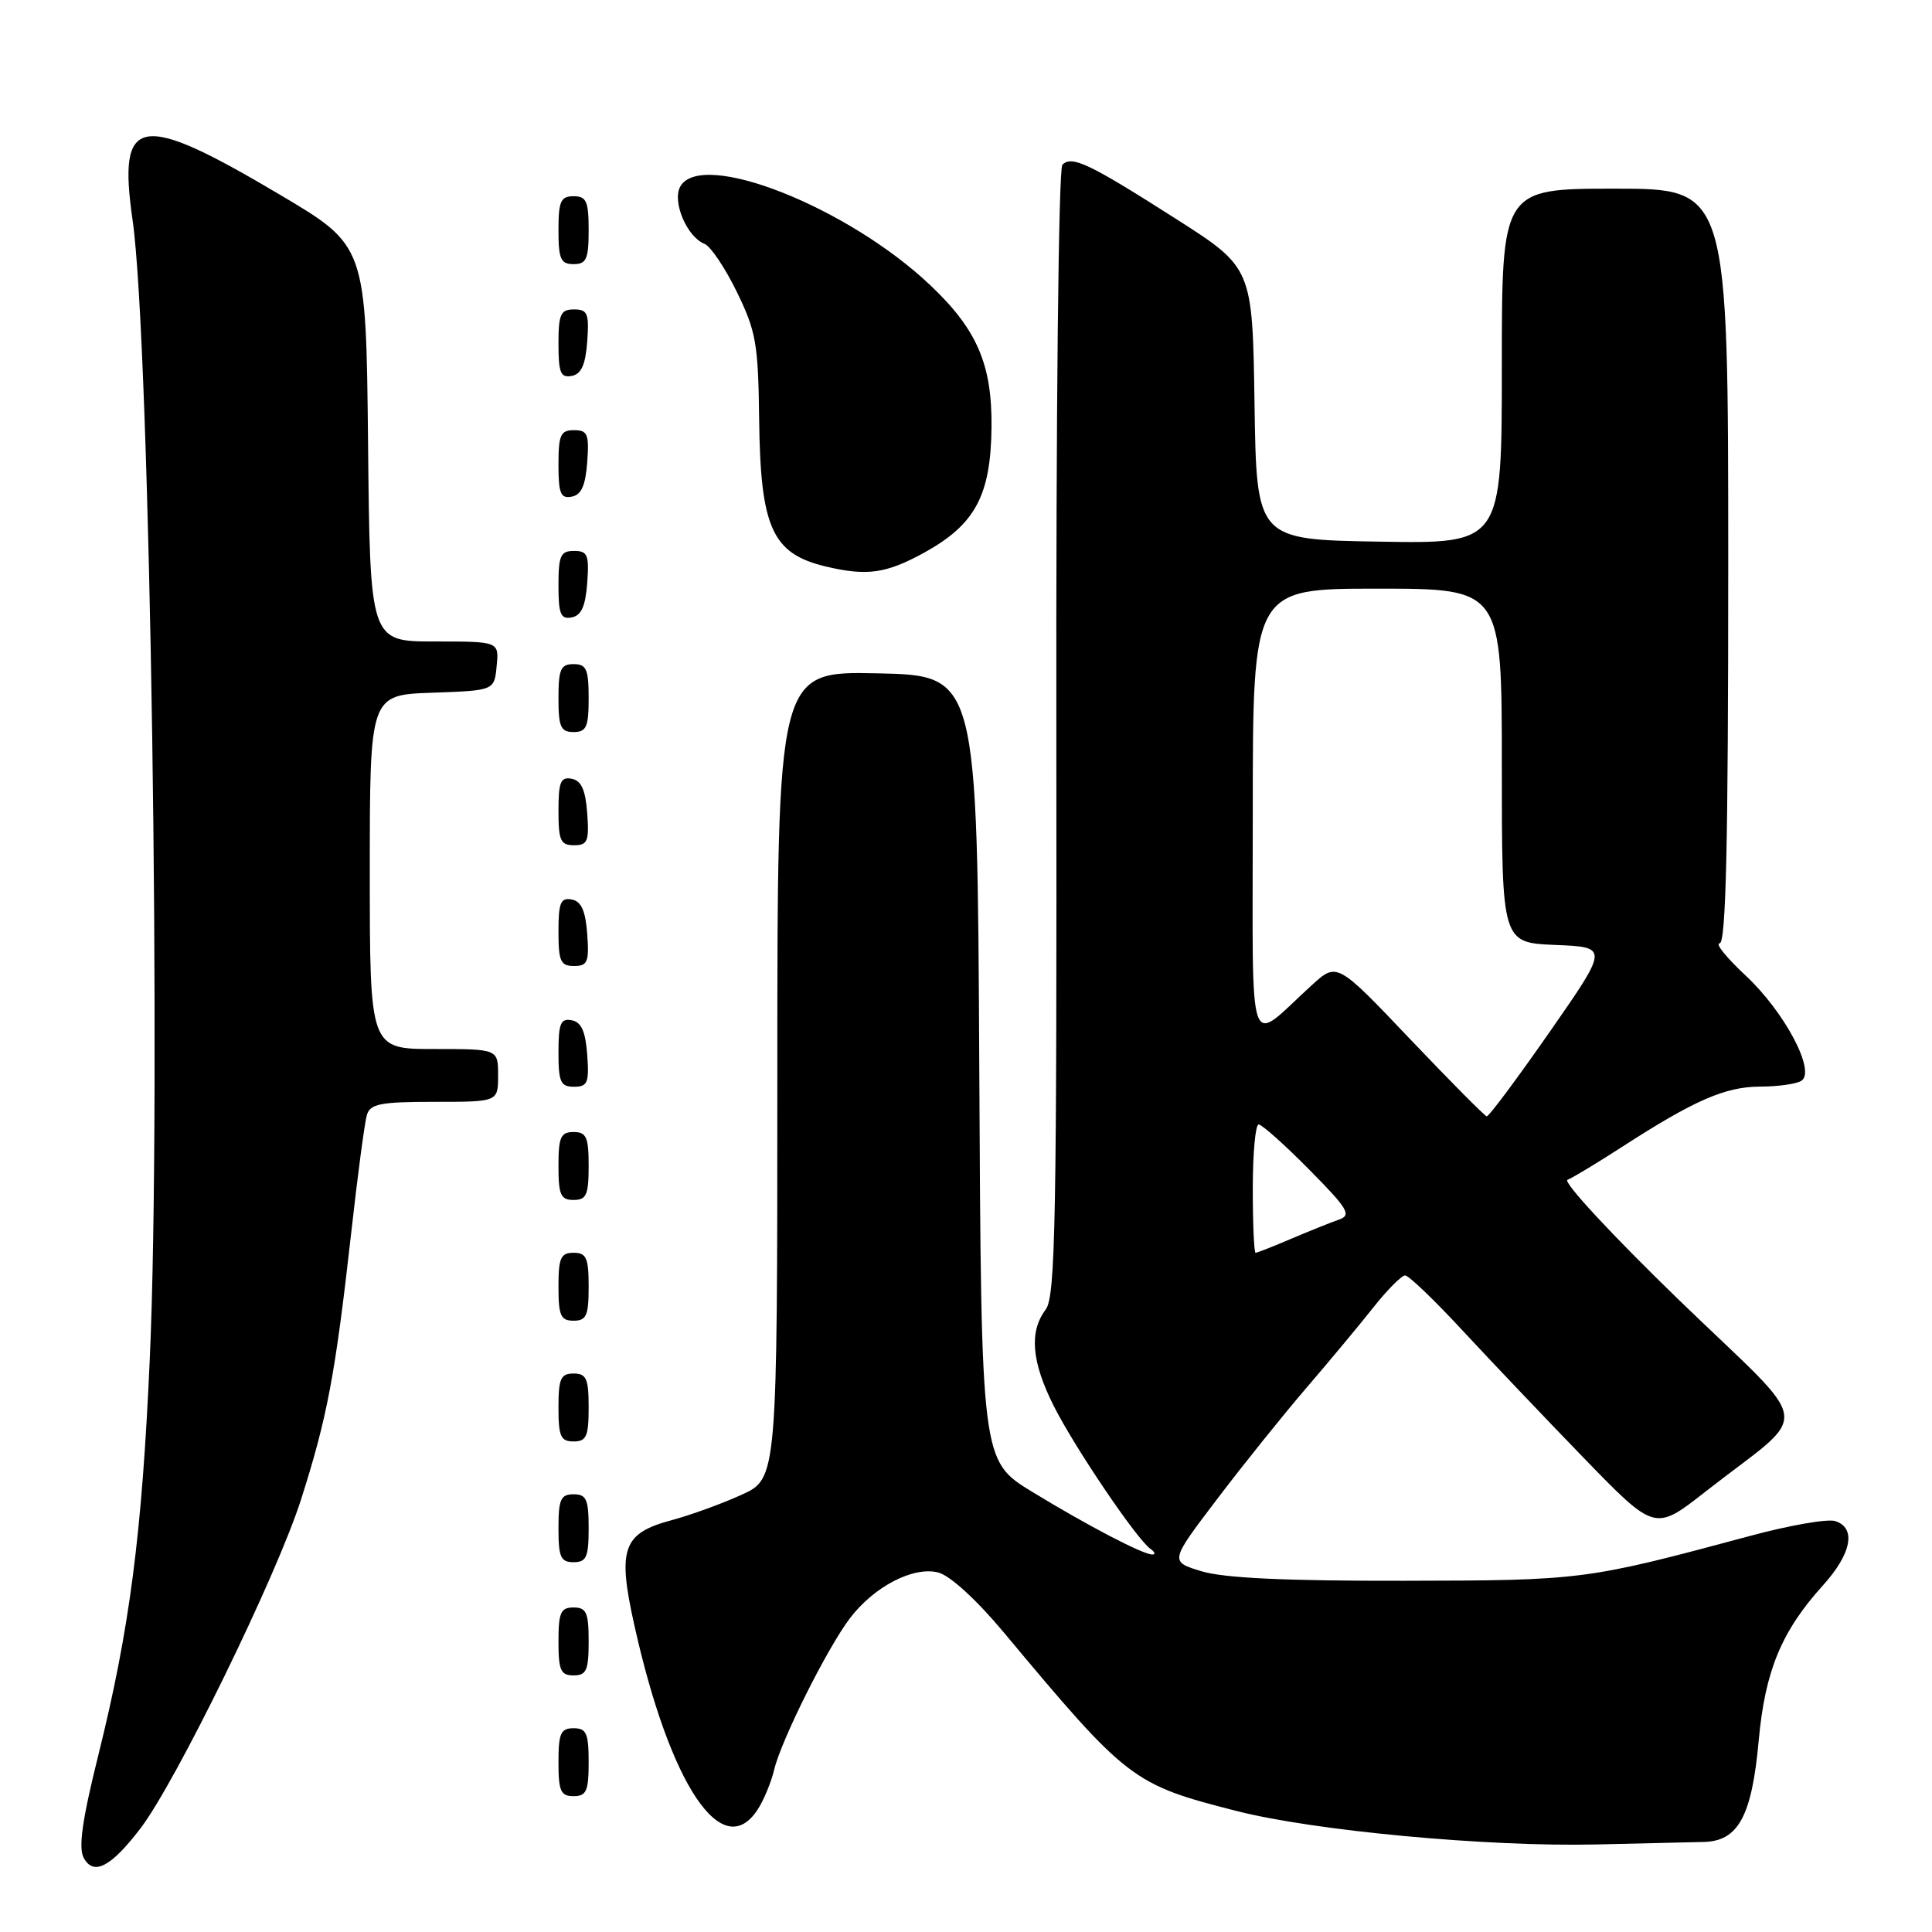 <?xml version="1.0" encoding="UTF-8" standalone="no"?>
<!DOCTYPE svg PUBLIC "-//W3C//DTD SVG 1.1//EN" "http://www.w3.org/Graphics/SVG/1.1/DTD/svg11.dtd" >
<svg xmlns="http://www.w3.org/2000/svg" xmlns:xlink="http://www.w3.org/1999/xlink" version="1.1" viewBox="0 0 256 256">
 <g >
 <path fill="currentColor"
d=" M 18.59 242.30 C 23.29 236.17 36.64 208.84 39.86 198.78 C 43.36 187.83 44.41 182.26 46.52 163.50 C 47.38 155.80 48.32 148.71 48.61 147.75 C 49.06 146.26 50.40 146.00 57.57 146.00 C 66.00 146.00 66.00 146.00 66.00 142.50 C 66.00 139.00 66.00 139.00 57.50 139.00 C 49.00 139.00 49.00 139.00 49.00 115.54 C 49.00 92.08 49.00 92.08 57.25 91.79 C 65.50 91.50 65.50 91.50 65.81 88.25 C 66.13 85.00 66.13 85.00 57.58 85.00 C 49.03 85.00 49.03 85.00 48.77 58.78 C 48.50 32.56 48.50 32.56 37.09 25.80 C 18.43 14.73 15.56 15.22 17.57 29.18 C 19.90 45.35 21.41 145.17 19.85 180.00 C 18.81 203.37 17.18 215.87 13.02 232.60 C 10.90 241.12 10.37 244.82 11.09 246.17 C 12.39 248.59 14.69 247.40 18.59 242.30 Z  M 225.73 244.07 C 230.33 243.97 232.13 240.67 233.04 230.61 C 233.88 221.40 236.05 216.16 241.54 210.08 C 245.35 205.87 246.00 202.45 243.17 201.55 C 242.16 201.23 237.10 202.11 231.92 203.51 C 210.12 209.37 209.72 209.42 186.00 209.46 C 170.39 209.49 162.20 209.10 159.24 208.21 C 154.98 206.92 154.98 206.92 161.22 198.71 C 164.64 194.19 169.96 187.57 173.02 184.00 C 176.09 180.43 180.12 175.59 181.97 173.25 C 183.82 170.91 185.72 169.00 186.19 169.00 C 186.65 169.00 190.06 172.26 193.75 176.25 C 197.45 180.24 204.70 187.86 209.87 193.20 C 219.28 202.90 219.28 202.90 225.92 197.70 C 240.23 186.49 240.69 189.88 222.50 172.28 C 213.70 163.76 207.04 156.59 207.70 156.33 C 208.35 156.08 211.62 154.11 214.96 151.95 C 224.48 145.80 228.59 144.00 233.21 143.98 C 235.57 143.98 238.04 143.63 238.69 143.21 C 240.65 141.97 236.47 134.08 231.31 129.27 C 228.79 126.92 227.23 125.00 227.86 125.00 C 228.70 125.00 229.00 111.73 229.00 75.00 C 229.00 25.00 229.00 25.00 214.00 25.00 C 199.00 25.00 199.00 25.00 199.00 48.52 C 199.00 72.05 199.00 72.05 182.75 71.77 C 166.50 71.50 166.50 71.50 166.23 53.48 C 165.96 35.47 165.96 35.47 155.79 28.98 C 144.28 21.64 142.03 20.57 140.77 21.83 C 140.26 22.34 139.92 54.79 139.97 97.13 C 140.04 161.74 139.86 171.80 138.56 173.52 C 136.35 176.45 136.68 180.43 139.62 186.28 C 142.38 191.78 150.64 203.99 152.44 205.23 C 153.02 205.64 153.14 205.98 152.71 205.98 C 151.49 206.01 144.19 202.20 136.76 197.67 C 130.02 193.55 130.02 193.55 129.76 141.53 C 129.50 89.50 129.50 89.50 116.25 89.22 C 103.00 88.94 103.00 88.94 103.00 142.42 C 103.00 195.91 103.00 195.91 98.25 198.07 C 95.64 199.26 91.47 200.77 89.00 201.43 C 82.52 203.16 81.79 205.19 84.05 215.33 C 88.78 236.59 95.74 246.97 100.41 239.75 C 101.21 238.51 102.19 236.15 102.58 234.50 C 103.51 230.58 109.63 218.35 112.63 214.41 C 115.84 210.21 121.01 207.53 124.31 208.36 C 125.86 208.75 129.37 211.95 132.97 216.26 C 149.43 235.97 150.04 236.44 163.87 239.97 C 174.16 242.59 197.09 244.73 211.50 244.40 C 217.55 244.26 223.95 244.11 225.73 244.07 Z  M 78.00 233.50 C 78.00 229.67 77.70 229.00 76.00 229.00 C 74.30 229.00 74.00 229.67 74.00 233.50 C 74.00 237.33 74.30 238.00 76.00 238.00 C 77.70 238.00 78.00 237.33 78.00 233.50 Z  M 78.00 217.50 C 78.00 213.67 77.70 213.00 76.00 213.00 C 74.30 213.00 74.00 213.67 74.00 217.50 C 74.00 221.33 74.30 222.00 76.00 222.00 C 77.70 222.00 78.00 221.33 78.00 217.50 Z  M 78.00 202.50 C 78.00 198.67 77.70 198.00 76.00 198.00 C 74.30 198.00 74.00 198.67 74.00 202.50 C 74.00 206.33 74.30 207.00 76.00 207.00 C 77.70 207.00 78.00 206.33 78.00 202.50 Z  M 78.00 186.50 C 78.00 182.67 77.70 182.00 76.00 182.00 C 74.30 182.00 74.00 182.67 74.00 186.50 C 74.00 190.33 74.30 191.00 76.00 191.00 C 77.70 191.00 78.00 190.33 78.00 186.50 Z  M 78.00 170.50 C 78.00 166.67 77.70 166.00 76.00 166.00 C 74.30 166.00 74.00 166.67 74.00 170.50 C 74.00 174.33 74.30 175.00 76.00 175.00 C 77.70 175.00 78.00 174.33 78.00 170.50 Z  M 78.00 154.50 C 78.00 150.67 77.70 150.00 76.00 150.00 C 74.30 150.00 74.00 150.67 74.00 154.50 C 74.00 158.33 74.30 159.00 76.00 159.00 C 77.70 159.00 78.00 158.33 78.00 154.50 Z  M 77.81 139.76 C 77.58 136.66 77.03 135.43 75.75 135.19 C 74.29 134.91 74.00 135.61 74.00 139.43 C 74.00 143.38 74.28 144.00 76.06 144.00 C 77.86 144.00 78.08 143.47 77.81 139.76 Z  M 77.81 123.76 C 77.58 120.66 77.03 119.43 75.75 119.19 C 74.29 118.91 74.00 119.61 74.00 123.43 C 74.00 127.38 74.28 128.00 76.06 128.00 C 77.86 128.00 78.08 127.47 77.81 123.76 Z  M 77.81 107.76 C 77.58 104.66 77.03 103.43 75.75 103.19 C 74.29 102.91 74.00 103.61 74.00 107.43 C 74.00 111.38 74.28 112.00 76.06 112.00 C 77.86 112.00 78.08 111.47 77.81 107.76 Z  M 78.00 92.50 C 78.00 88.67 77.70 88.00 76.00 88.00 C 74.30 88.00 74.00 88.67 74.00 92.50 C 74.00 96.33 74.30 97.00 76.00 97.00 C 77.70 97.00 78.00 96.33 78.00 92.50 Z  M 77.81 77.24 C 78.08 73.53 77.86 73.00 76.06 73.00 C 74.28 73.00 74.00 73.62 74.00 77.57 C 74.00 81.39 74.29 82.09 75.75 81.81 C 77.03 81.57 77.58 80.34 77.81 77.24 Z  M 122.46 73.23 C 129.21 69.51 131.28 65.67 131.38 56.65 C 131.47 48.33 129.49 43.70 123.33 37.85 C 112.39 27.44 92.92 19.74 90.14 24.72 C 89.03 26.70 91.03 31.41 93.35 32.31 C 94.14 32.61 96.06 35.46 97.62 38.65 C 100.18 43.88 100.47 45.54 100.59 55.51 C 100.76 69.94 102.30 73.36 109.41 75.06 C 114.88 76.36 117.40 76.01 122.46 73.23 Z  M 77.81 61.24 C 78.08 57.53 77.86 57.00 76.06 57.00 C 74.28 57.00 74.00 57.62 74.00 61.57 C 74.00 65.39 74.29 66.09 75.75 65.81 C 77.03 65.57 77.58 64.34 77.81 61.24 Z  M 77.81 45.24 C 78.08 41.53 77.86 41.00 76.06 41.00 C 74.28 41.00 74.00 41.62 74.00 45.57 C 74.00 49.39 74.29 50.09 75.75 49.81 C 77.03 49.57 77.58 48.34 77.81 45.24 Z  M 78.00 30.50 C 78.00 26.67 77.70 26.00 76.00 26.00 C 74.30 26.00 74.00 26.67 74.00 30.50 C 74.00 34.33 74.30 35.00 76.00 35.00 C 77.70 35.00 78.00 34.33 78.00 30.50 Z  M 166.00 157.50 C 166.00 152.82 166.35 149.00 166.78 149.00 C 167.21 149.00 170.22 151.68 173.46 154.96 C 178.63 160.19 179.12 161.01 177.43 161.60 C 176.37 161.97 173.53 163.11 171.12 164.13 C 168.72 165.16 166.58 166.00 166.37 166.00 C 166.17 166.00 166.00 162.18 166.00 157.50 Z  M 186.83 137.67 C 177.16 127.50 177.16 127.50 173.83 130.53 C 165.12 138.46 166.00 141.04 166.00 107.65 C 166.00 78.00 166.00 78.00 182.50 78.00 C 199.00 78.00 199.00 78.00 199.00 101.46 C 199.00 124.91 199.00 124.91 206.08 125.21 C 213.16 125.50 213.16 125.50 205.33 136.75 C 201.02 142.93 197.28 147.96 197.00 147.92 C 196.72 147.87 192.15 143.26 186.83 137.67 Z "/>
</g>
</svg>